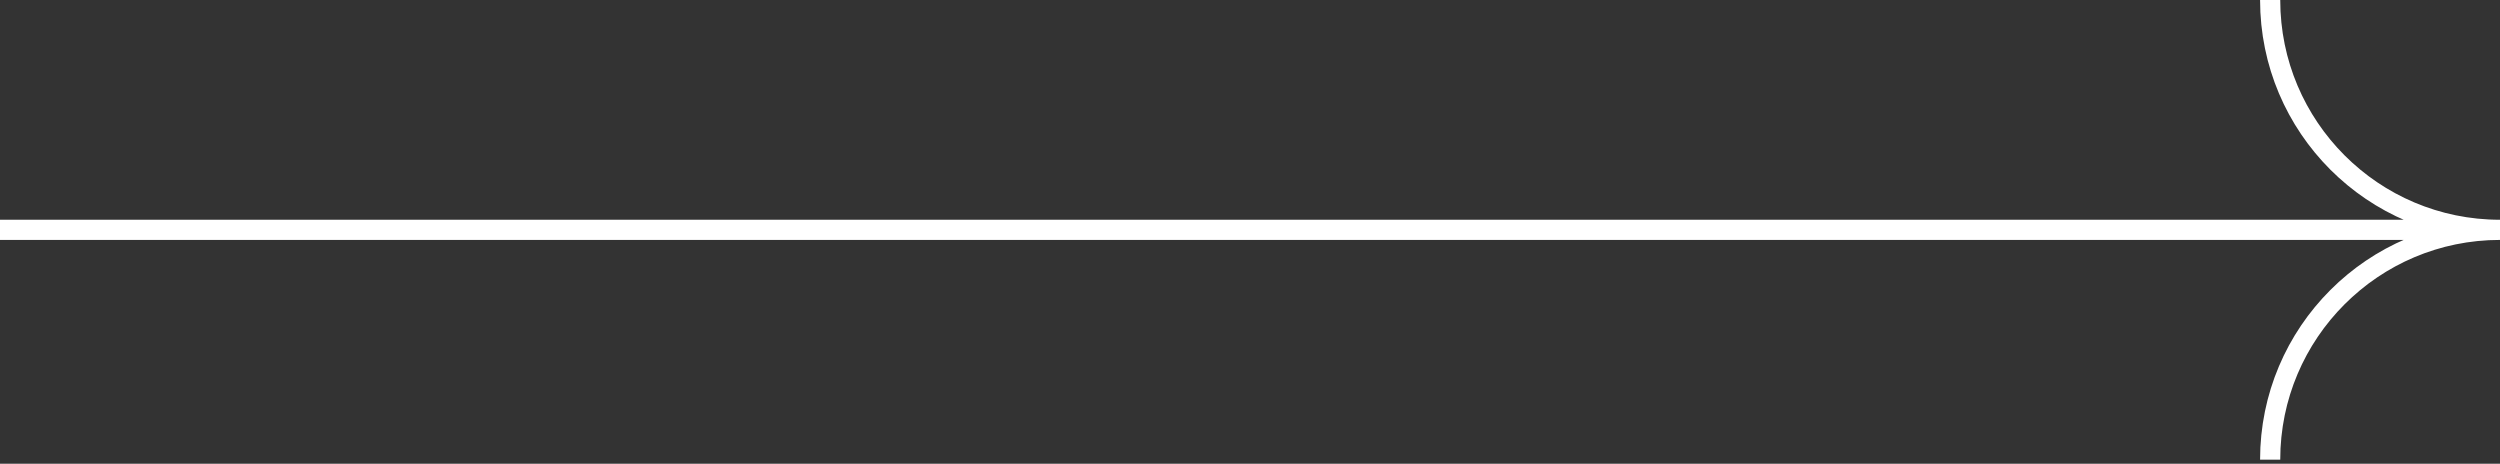 <svg width="124" height="23" fill="none" xmlns="http://www.w3.org/2000/svg"><rect width="100%" height="100%" fill="#333333" stroke="none"/><path d="M124 11.4c-6.296 0-11.4 5.104-11.4 11.4M124 11.4c-6.296 0-11.4-5.104-11.4-11.4M0 11.4h123" stroke="#fff"/></svg>